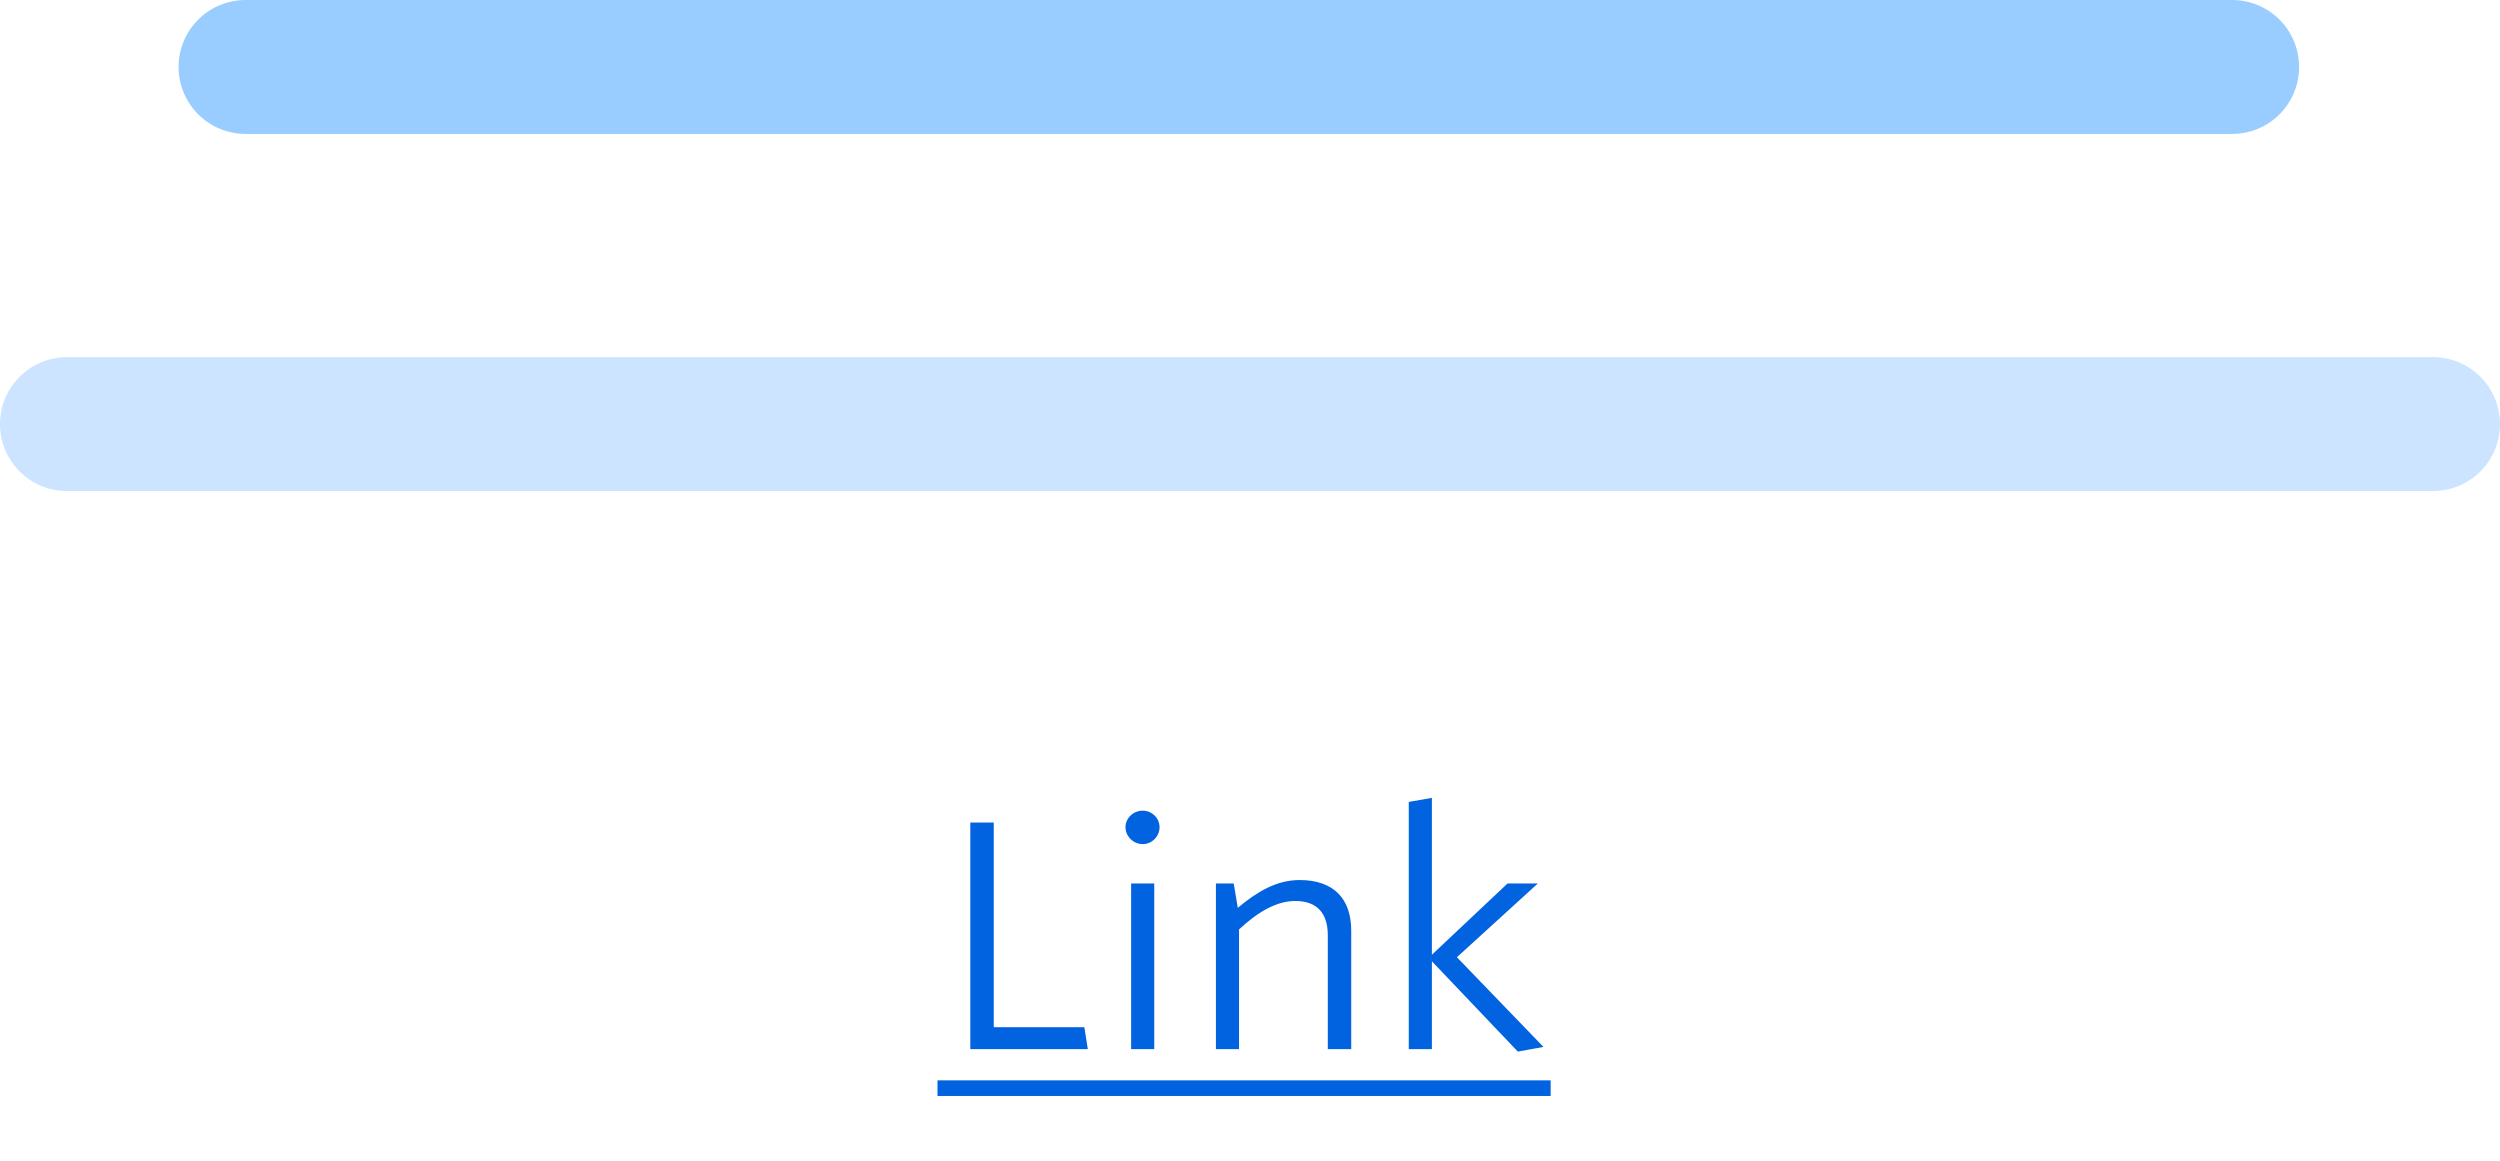 <svg xmlns="http://www.w3.org/2000/svg" width="112" height="52" fill="none" viewBox="0 0 112 52"><path stroke="#CCE4FF" stroke-linecap="round" stroke-linejoin="round" stroke-width="6" d="M3 19L109 19"/><path stroke="#99CDFF" stroke-linecap="round" stroke-linejoin="round" stroke-width="6" d="M11 3H100"/><path fill="#0263E0" d="M48.734 47L48.58 46.02H44.52V36.85H43.47V47H48.734ZM51.948 37.06C51.948 36.654 51.612 36.318 51.192 36.318C50.772 36.318 50.422 36.654 50.422 37.06C50.422 37.466 50.772 37.816 51.192 37.816C51.612 37.816 51.948 37.466 51.948 37.06ZM51.71 47V39.58H50.674V47H51.71ZM60.535 47V41.694C60.535 40.28 59.765 39.426 58.225 39.426C57.175 39.426 56.307 39.958 55.453 40.672L55.271 39.58H54.473V47H55.509V41.638C56.363 40.84 57.203 40.364 58.029 40.364C59.023 40.364 59.485 40.938 59.485 41.89V47H60.535ZM69.147 46.902L65.269 42.884L68.895 39.58H67.537L64.149 42.772V35.744L63.113 35.926V47H64.149V43.066L67.999 47.112L69.147 46.902Z"/><path fill="#0263E0" d="M42 48.4H69.469V49.1H42V48.4Z"/></svg>